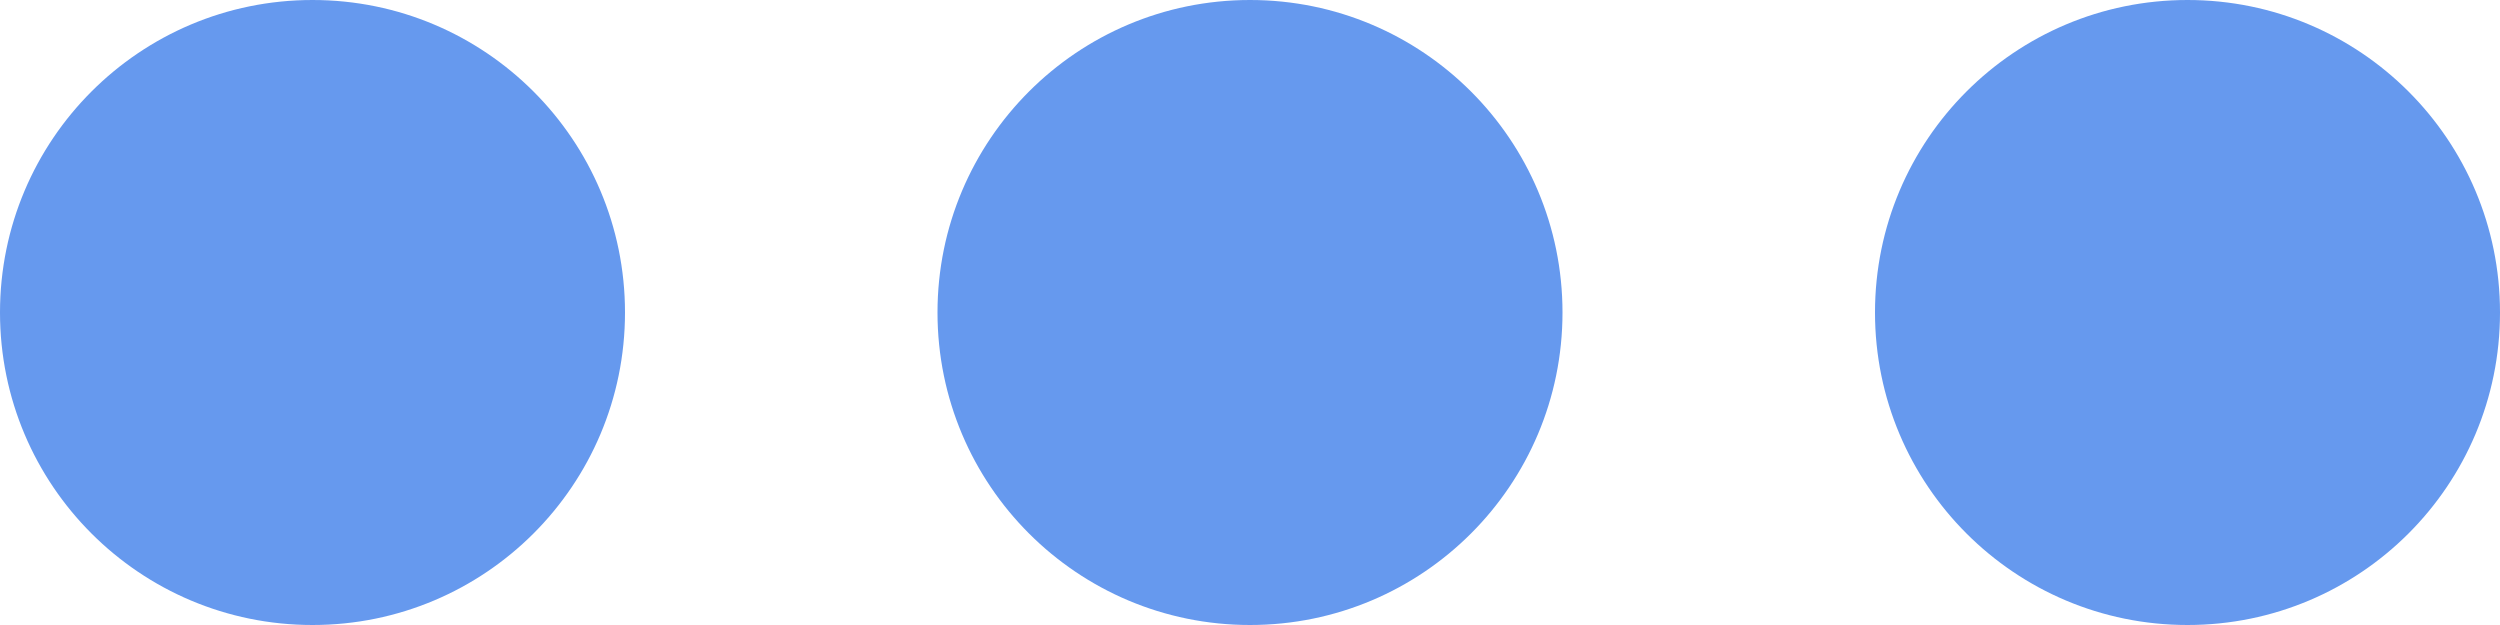 <?xml version="1.0" encoding="UTF-8"?>
<svg width="16px" height="4px" viewBox="0 0 16 4" version="1.1" xmlns="http://www.w3.org/2000/svg" xmlns:xlink="http://www.w3.org/1999/xlink">
    <!-- Generator: Sketch 46.1 (44463) - http://www.bohemiancoding.com/sketch -->
    <title>hover</title>
    <desc>Created with Sketch.</desc>
    <defs></defs>
    <g id="1.1_人员管理" stroke="none" stroke-width="1" fill="none" fill-rule="evenodd">
        <g id="Artboard" transform="translate(-317, -214)" fill="#6699EE">
            <path d="M319,218 C317.895,218 317,217.105 317,216 C317,214.895 317.895,214 319,214 C320.105,214 321,214.895 321,216 C321,217.105 320.105,218 319,218 Z M325,218 C323.895,218 323,217.105 323,216 C323,214.895 323.895,214 325,214 C326.105,214 327,214.895 327,216 C327,217.105 326.105,218 325,218 Z M331,218 C329.895,218 329,217.105 329,216 C329,214.895 329.895,214 331,214 C332.105,214 333,214.895 333,216 C333,217.105 332.105,218 331,218 Z" id="Combined-Shape"></path>
        </g>
    </g>
</svg>